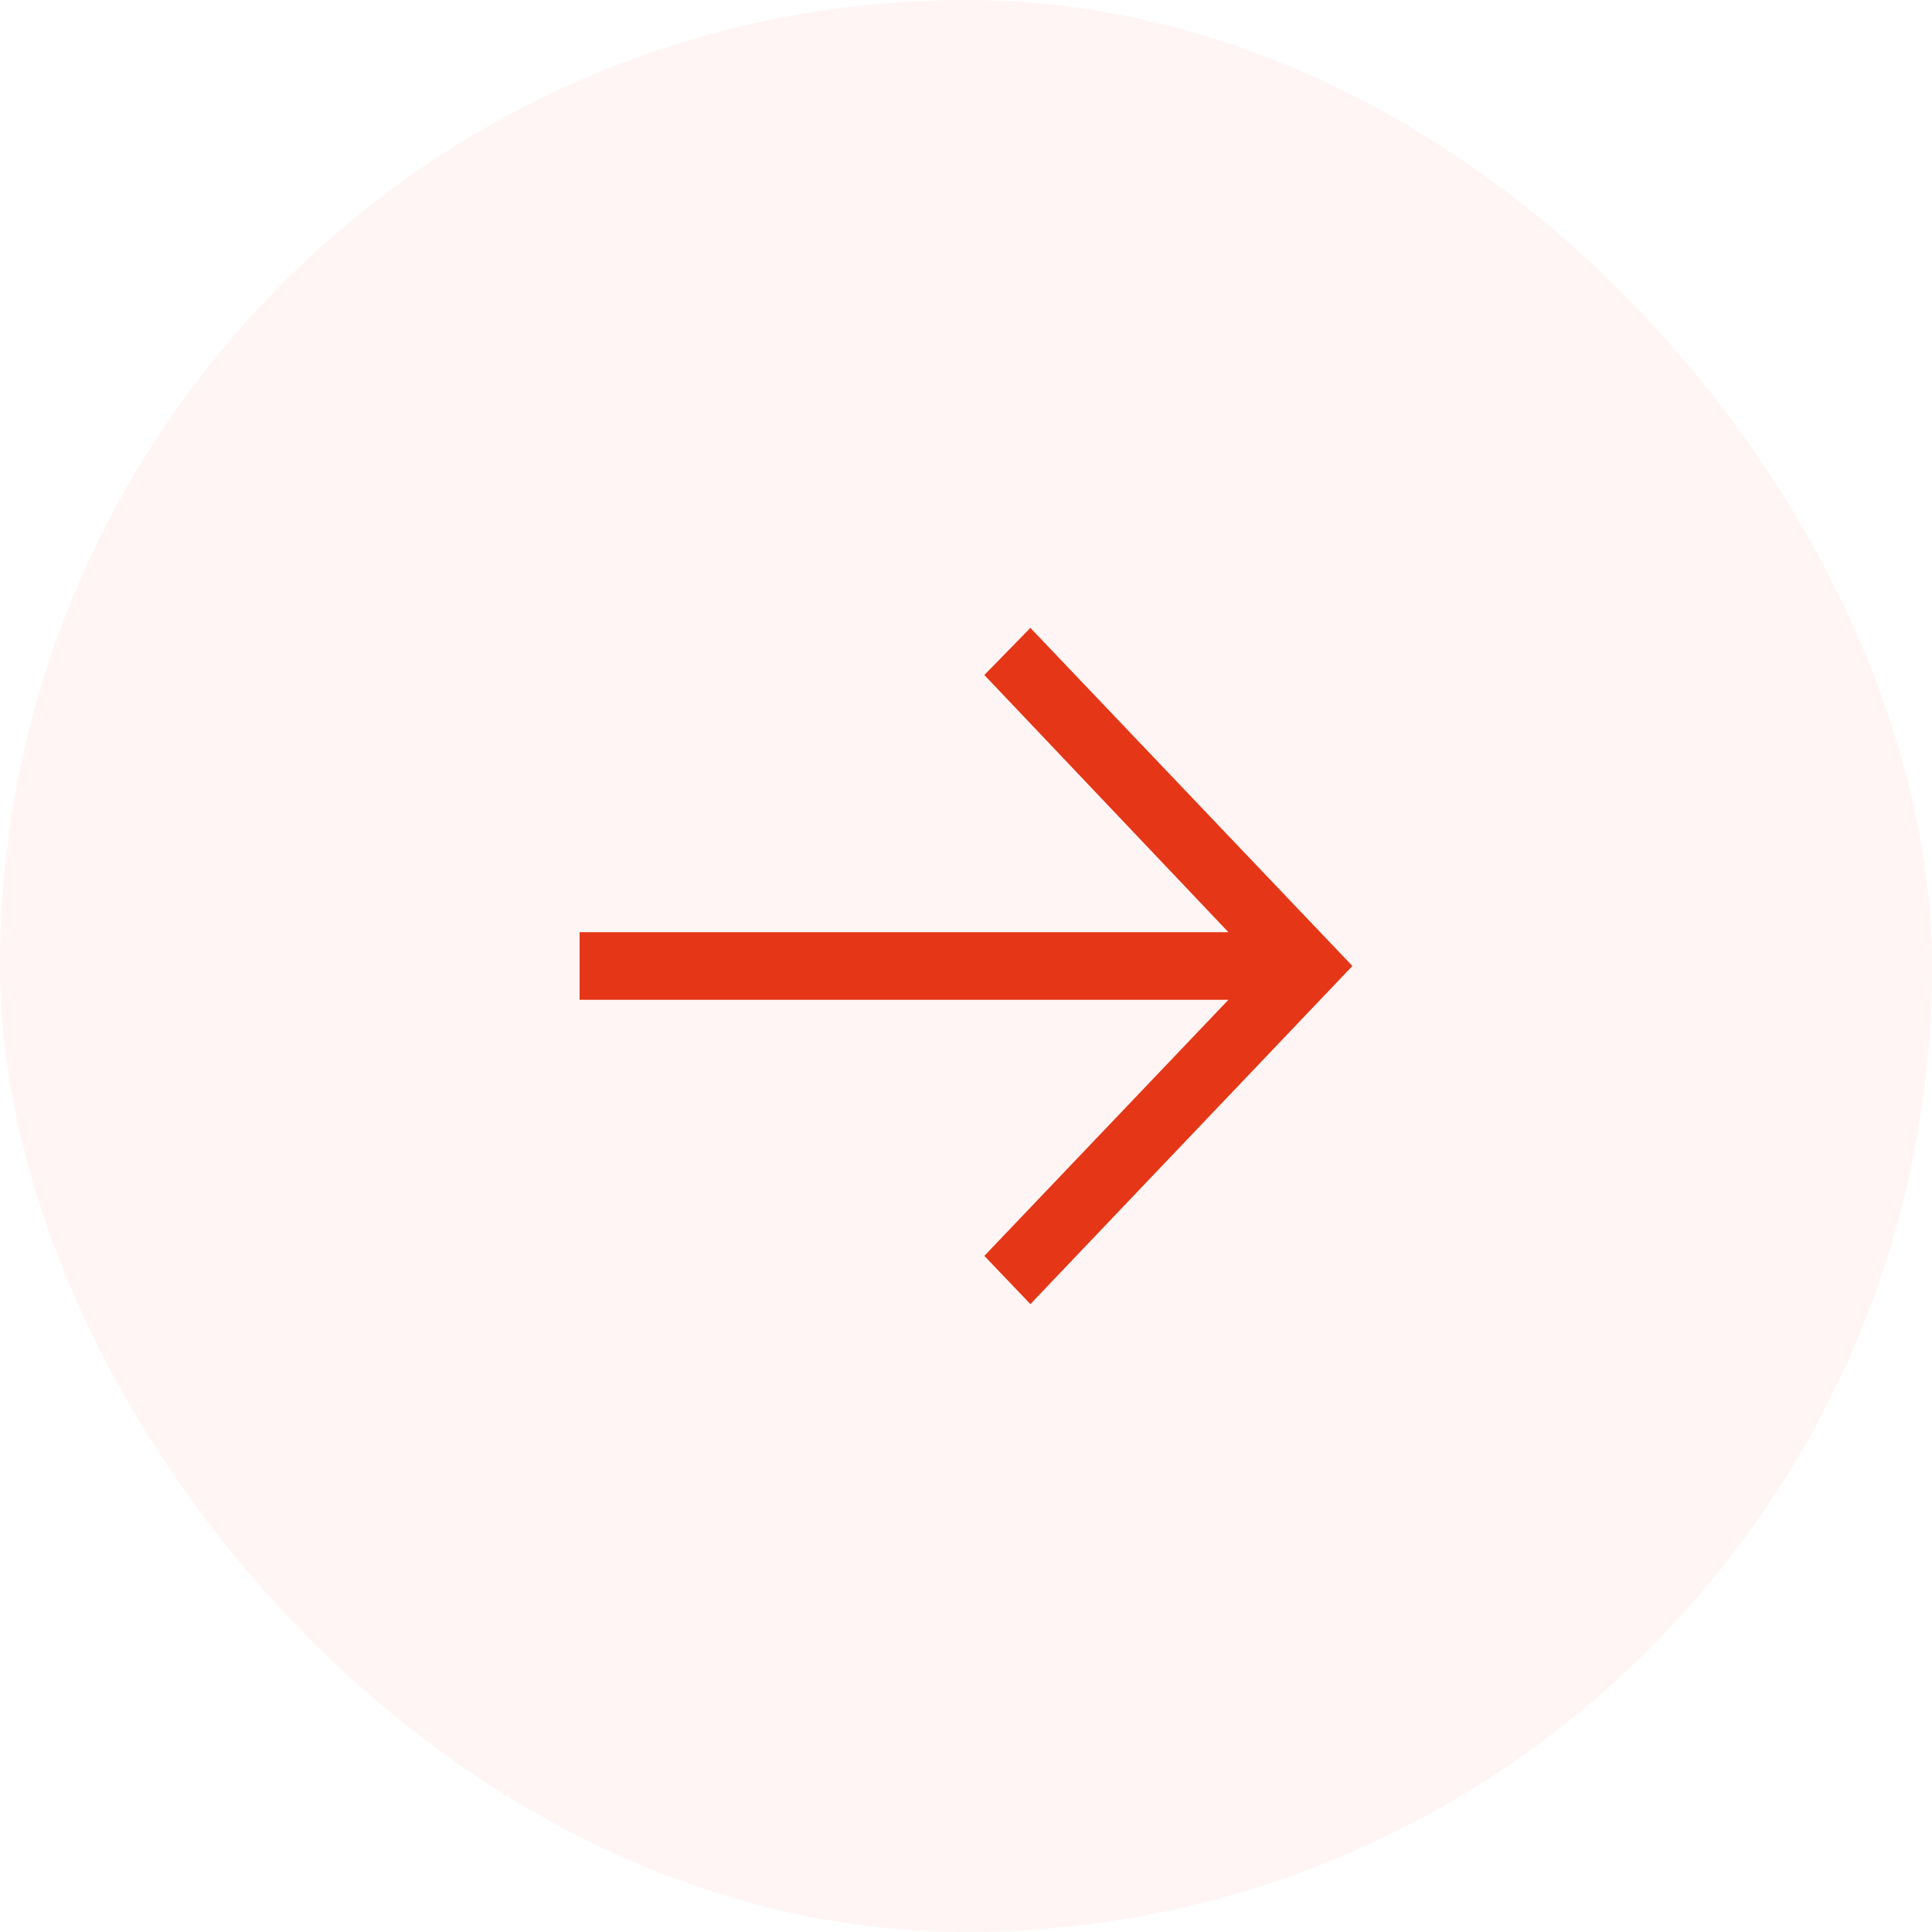 <svg width="24" height="24" viewBox="0 0 24 24" fill="none" xmlns="http://www.w3.org/2000/svg">
<rect width="24" height="24" rx="12" fill="#E53617" fill-opacity="0.05"/>
<path d="M12.8 7.8L12.228 8.385L15.26 11.58H7.2V12.42H15.26L12.228 15.601L12.8 16.2L16.8 12L12.8 7.8Z" fill="#E53617"/>
</svg>
